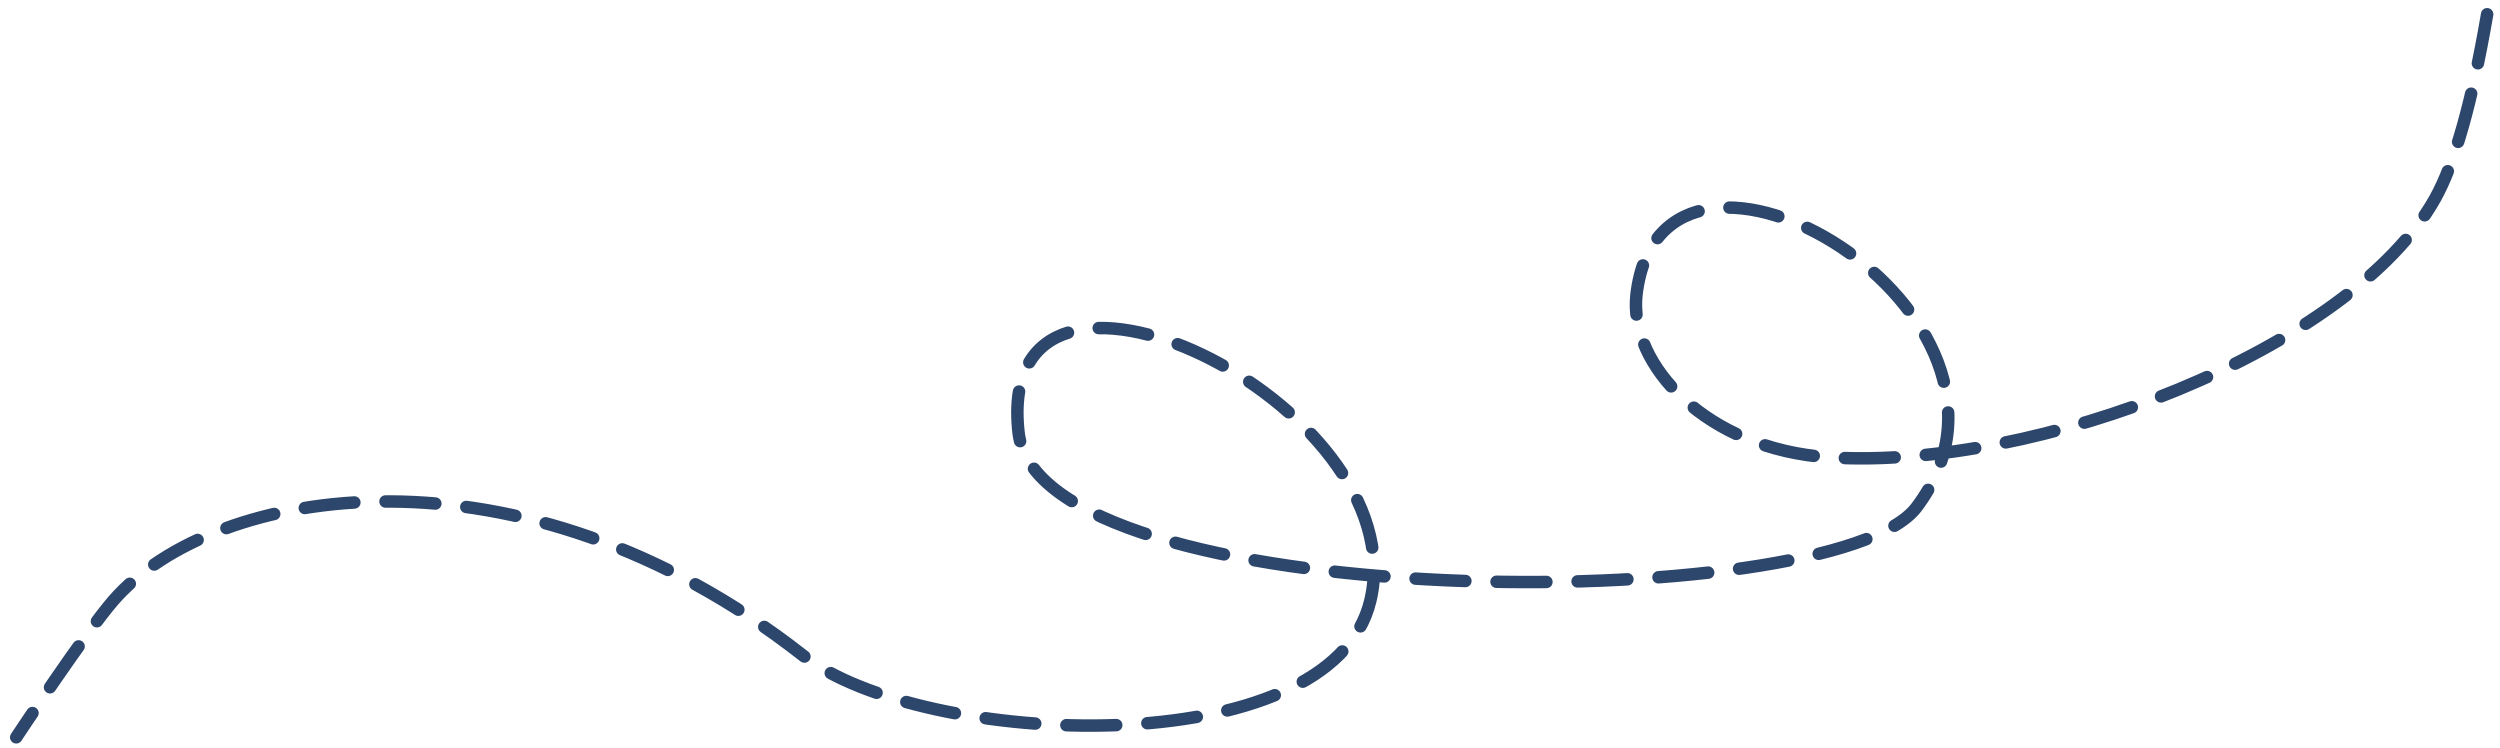 <?xml version="1.0" encoding="UTF-8"?>
<svg width="401px" height="120px" viewBox="0 0 401 120" version="1.1" xmlns="http://www.w3.org/2000/svg" xmlns:xlink="http://www.w3.org/1999/xlink">
    <title>Untitled</title>
    <g id="Page-1" stroke="none" stroke-width="1" fill="none" fill-rule="evenodd" stroke-dasharray="8,5" stroke-linecap="round">
        <g id="from-bloquote" transform="translate(0.631, 0)" stroke="#2D466C" stroke-width="2">
            <path d="M1.973,2.287 C4.392,16.375 7.178,26.233 10.331,31.859 C23.887,56.042 74.158,75.471 107.466,73.362 C127.065,72.121 139.759,58.523 138.411,47.193 C134.256,12.255 70.147,50.525 93.514,81.382 C106.947,99.12 234.236,98.775 237.535,69.387 C241.748,31.859 173.625,64.635 181.098,96.299 C187.393,122.972 253.059,120.048 272.144,105.11 C317.428,69.664 366.536,77.698 382.708,96.299 C387.136,101.391 398.308,118.263 398.308,118.263" id="Path-2" transform="translate(200.14, 60.275) scale(-1, 1) translate(-200.14, -60.275) "></path>
        </g>
    </g>
</svg>